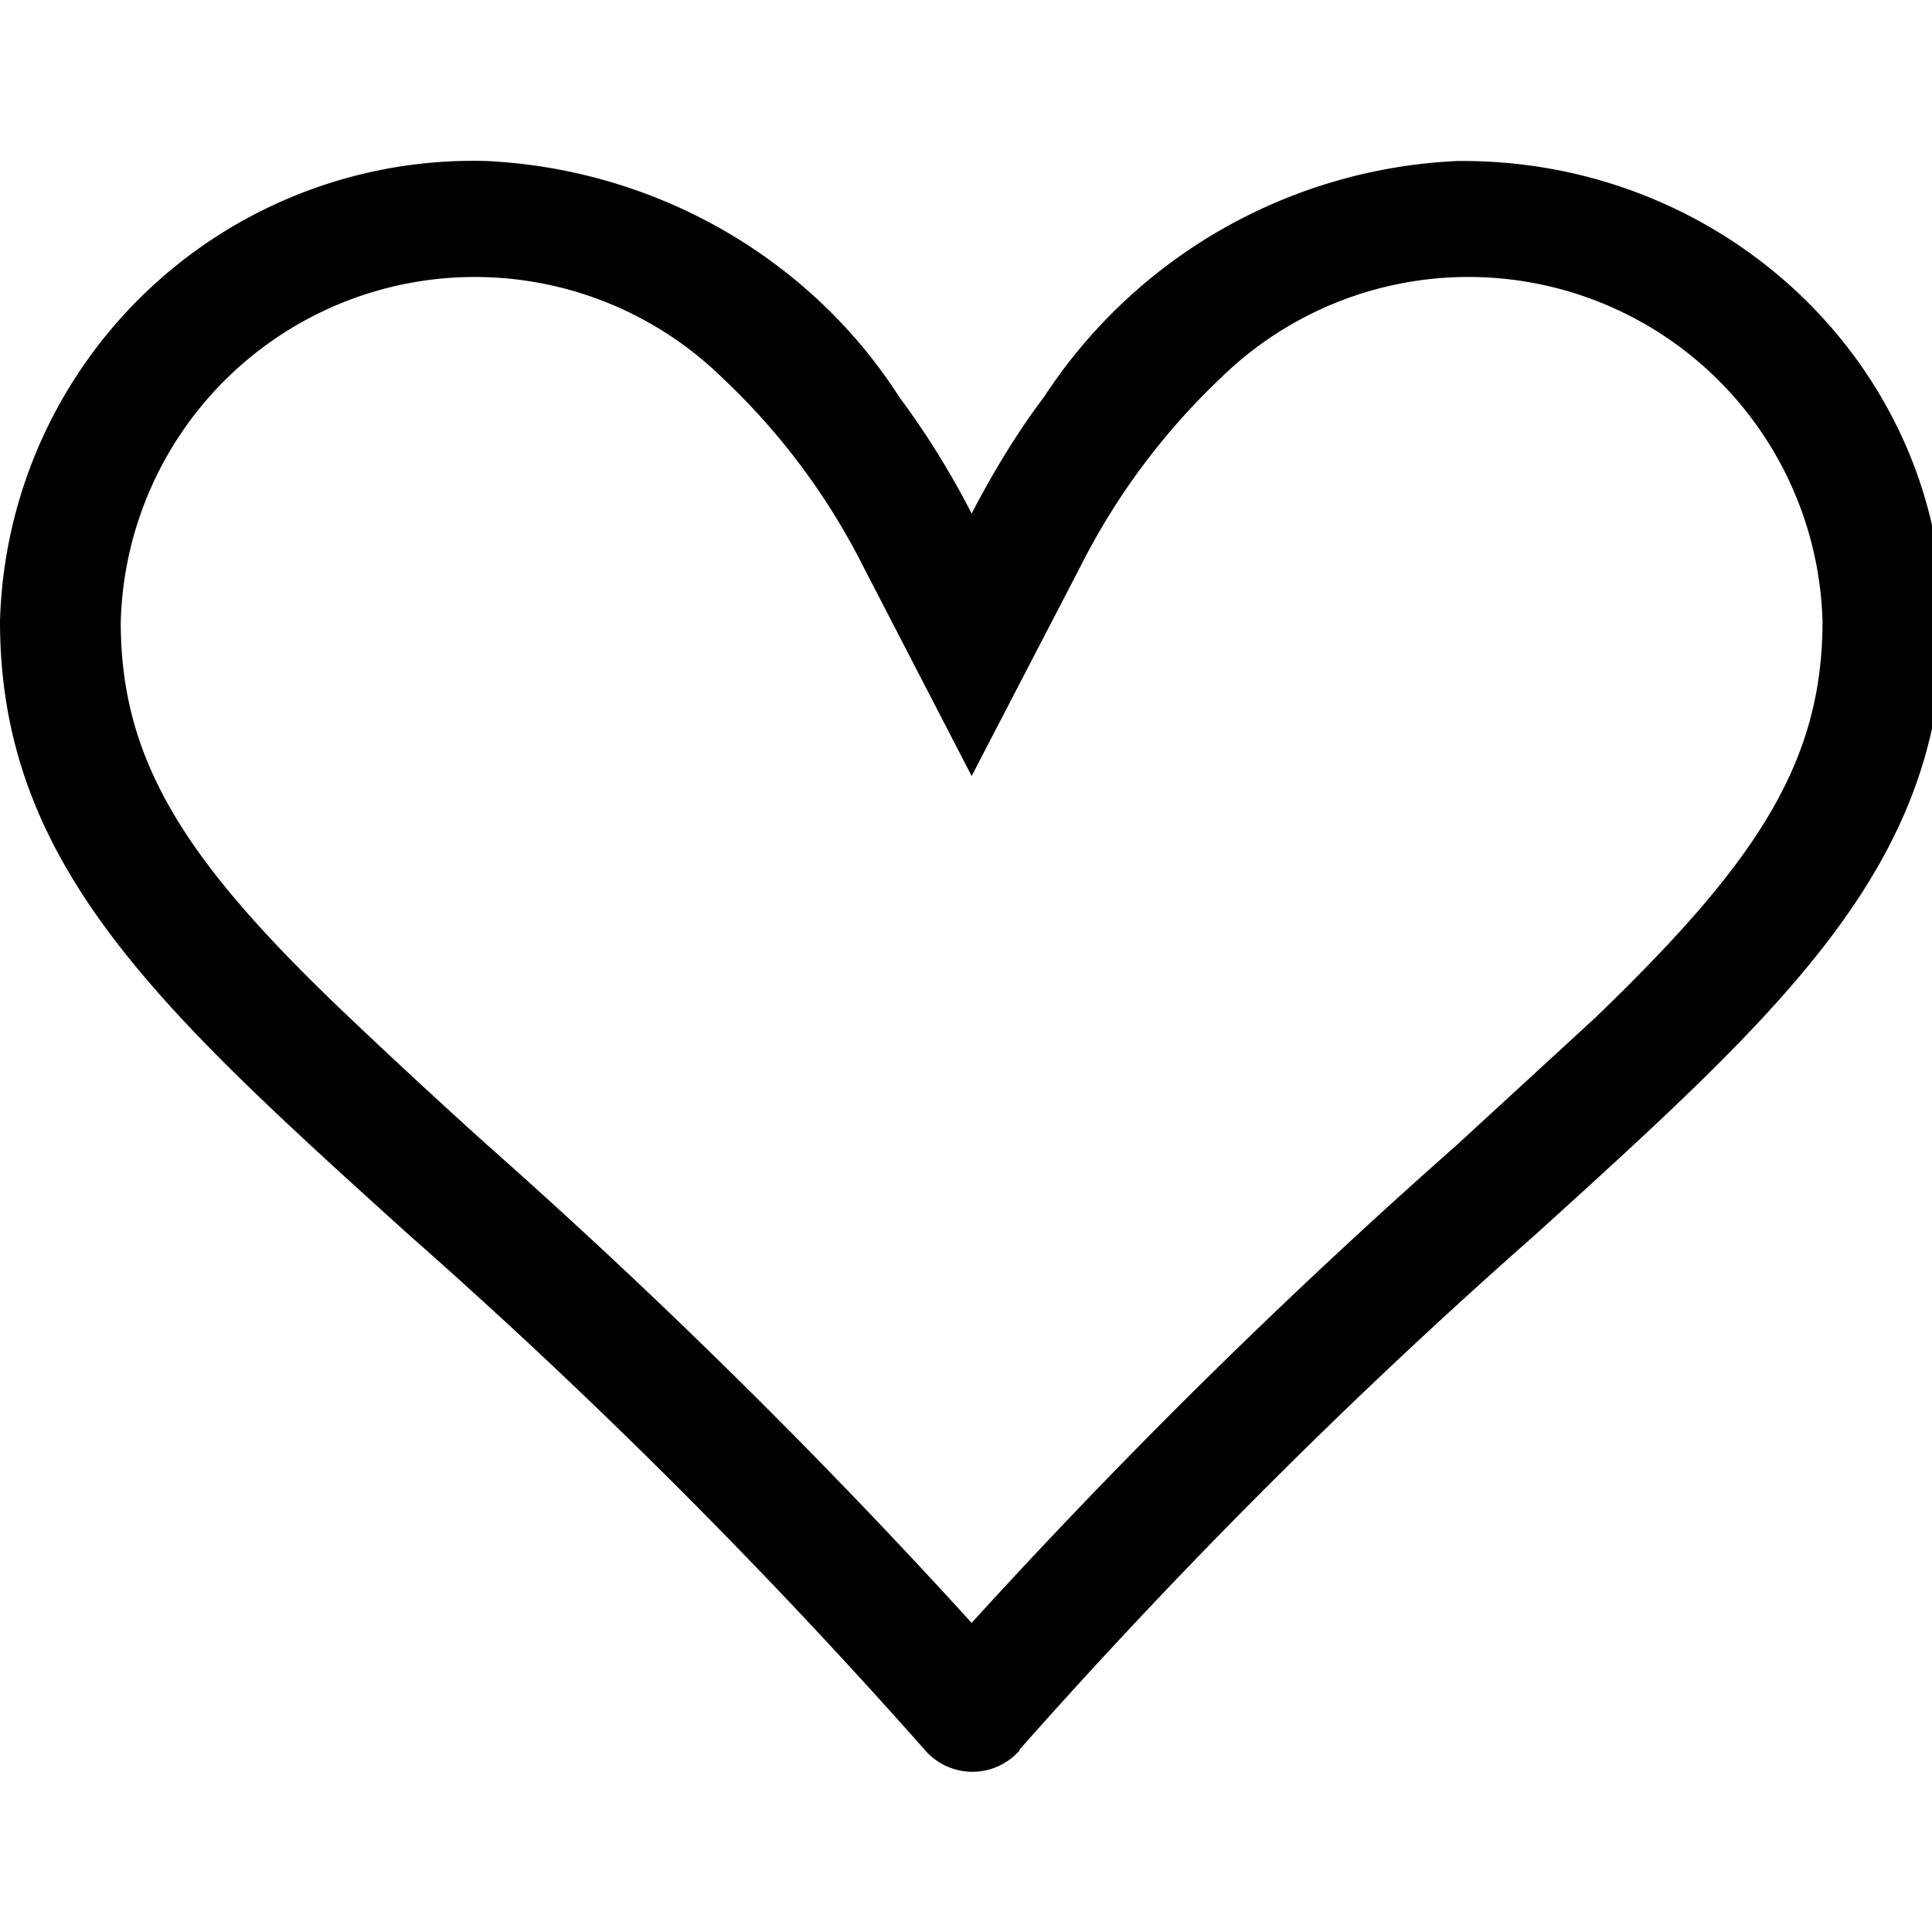 <?xml version="1.0" encoding="UTF-8"?>
<svg xmlns="http://www.w3.org/2000/svg" viewBox="0 0 24 24">
    <defs>
        <style>
            .cls-1 {
                fill: currentColor;
            }
        </style>
    </defs>
    <path class="cls-1" fill-rule="evenodd" d="m12.07 9.64 1.35-2.6a8.5 8.5 0 0 1 1.74-2.34 4.4 4.4 0 0 1 7.48 3.02c0 1.77-.84 3.01-2.82 4.92l-1.73 1.59a77.6 77.6 0 0 0-6.02 5.93 78.35 78.35 0 0 0-6.01-5.93 88.5 88.5 0 0 1-1.73-1.6C2.34 10.74 1.5 9.49 1.5 7.73A4.4 4.4 0 0 1 8.98 4.7a8.4 8.4 0 0 1 1.74 2.33Zm.6 12.1a.78.78 0 0 1-1.18 0c-2-2.26-4.14-4.4-6.41-6.4C1.96 12.52 0 10.74 0 7.72A5.88 5.88 0 0 1 6.04 2c2.1.1 4.02 1.2 5.13 2.93.34.46.64.94.9 1.45.26-.5.56-1 .9-1.45A6.48 6.48 0 0 1 18.11 2c3.3-.03 6 2.53 6.03 5.72 0 3.02-1.96 4.8-5.07 7.62-2.27 2-4.41 4.14-6.41 6.4Zm0 0"/>
</svg>